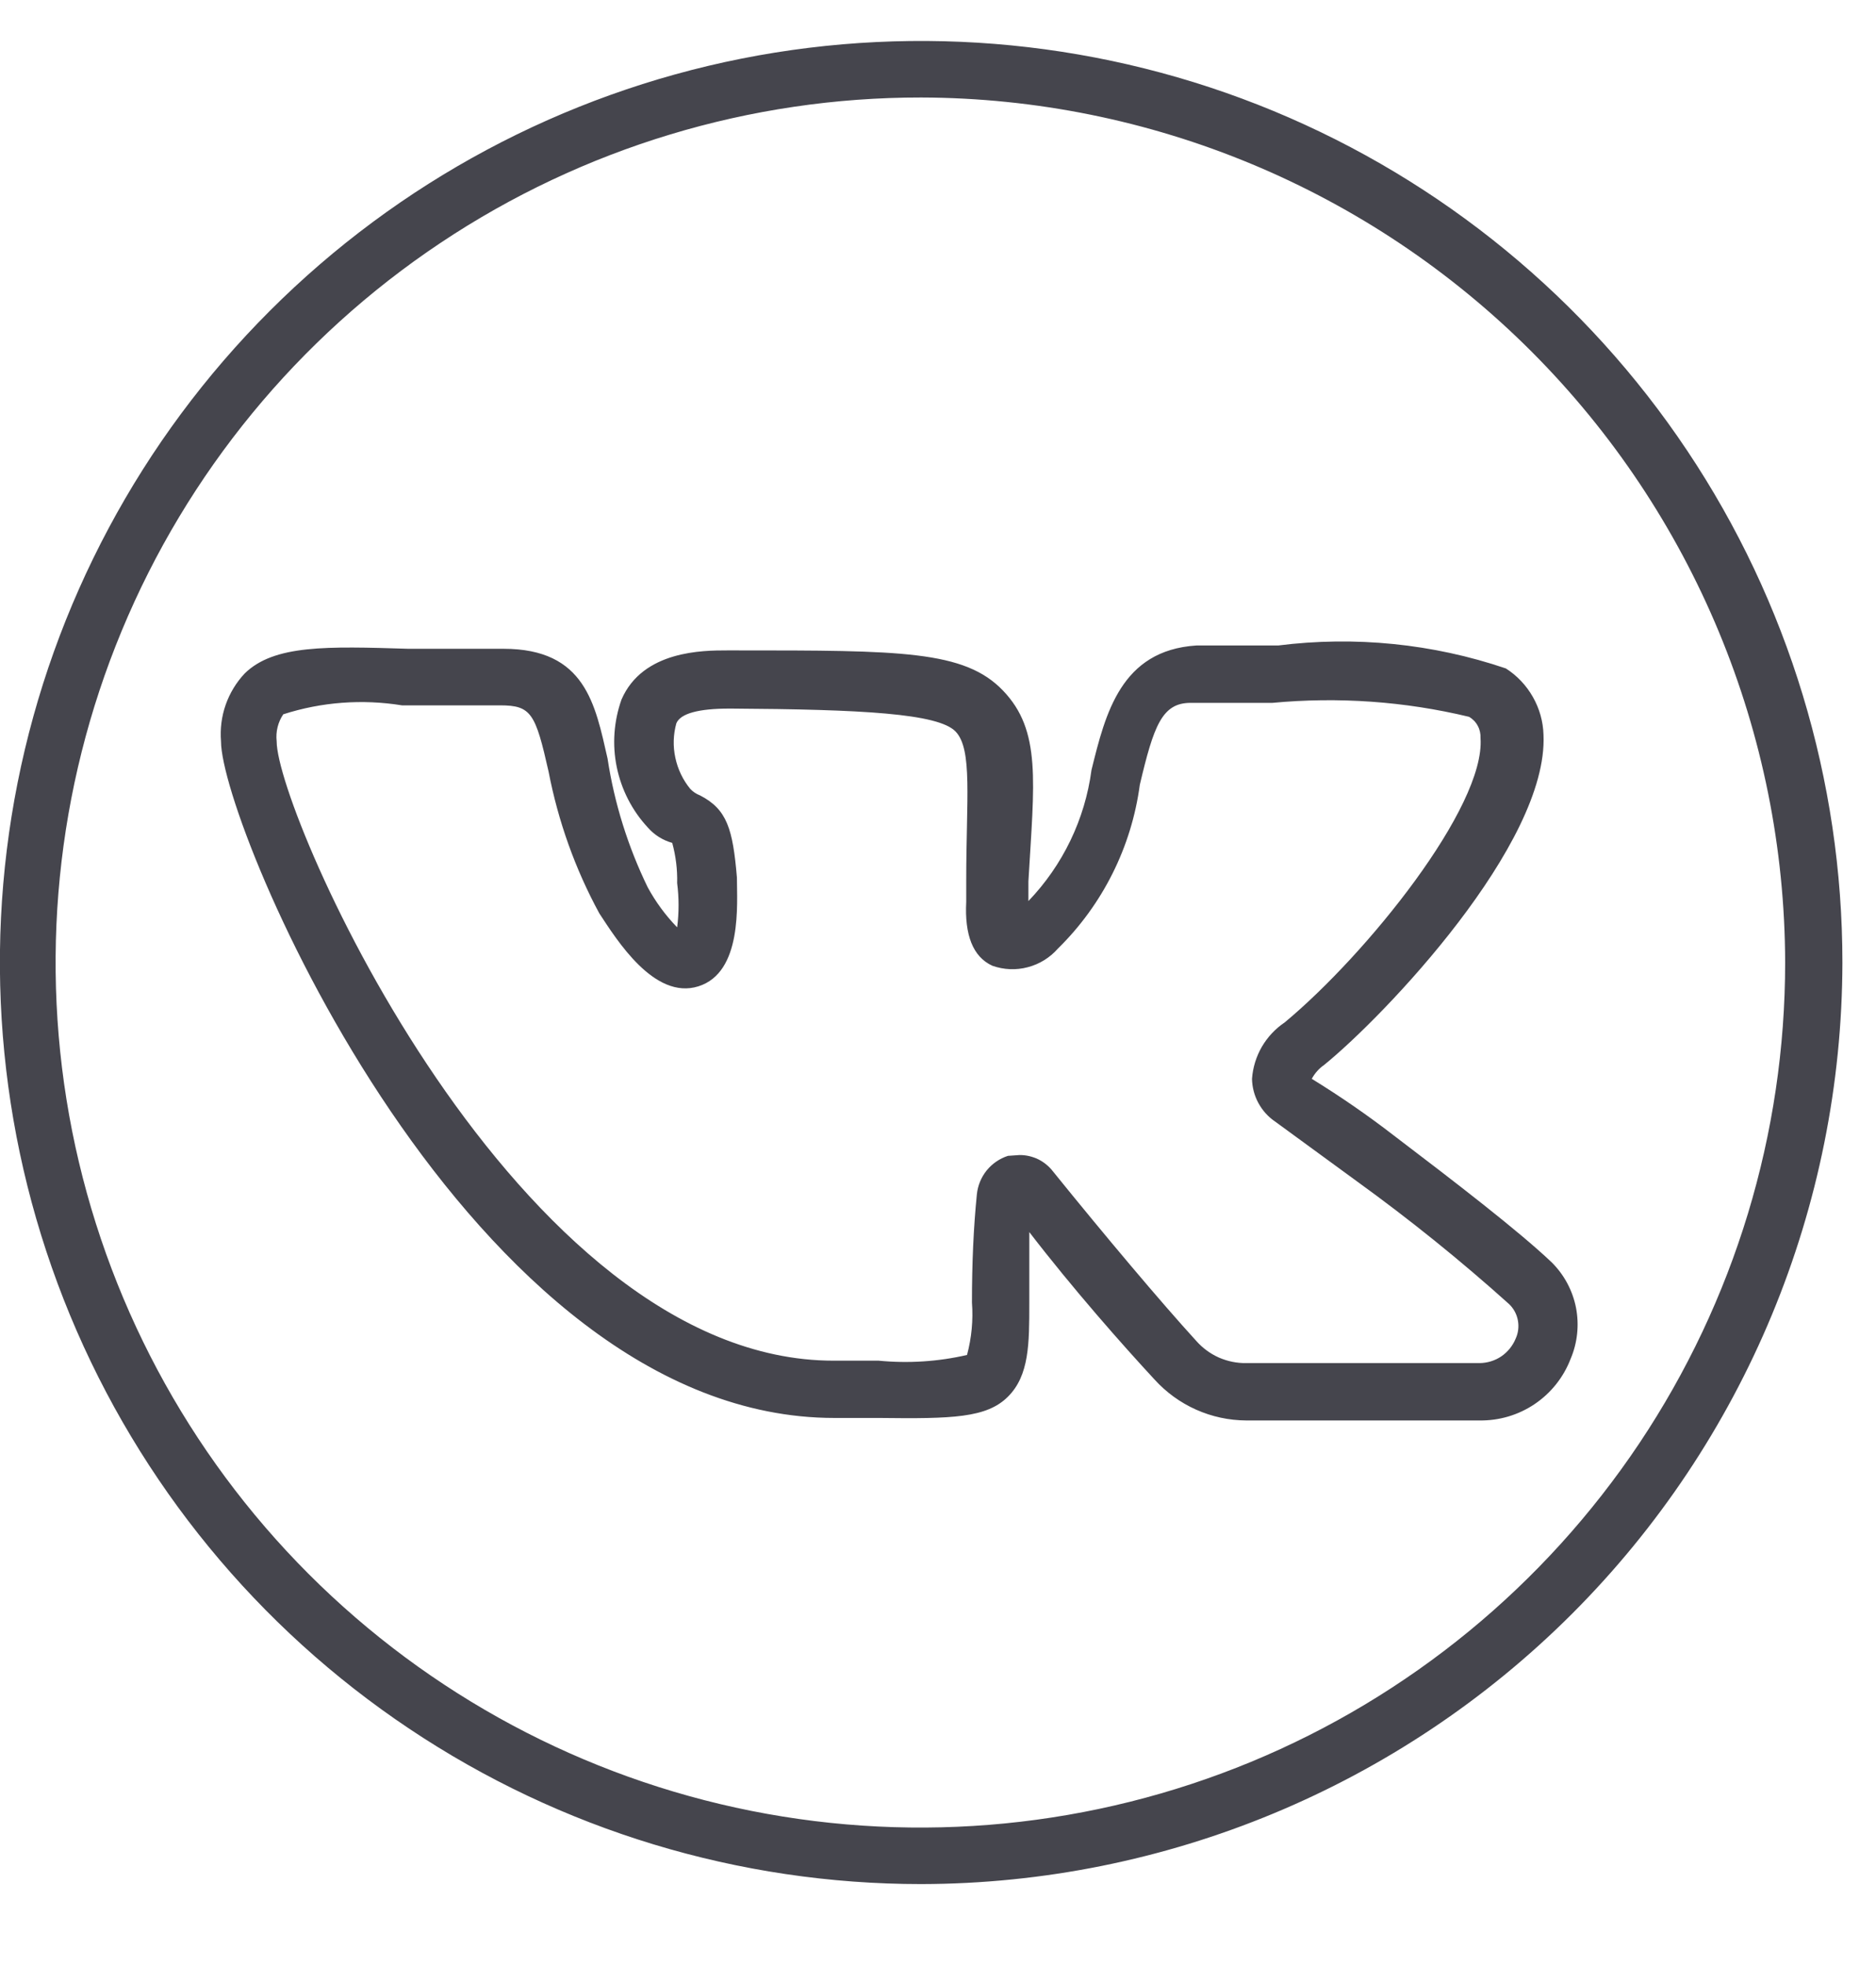 <svg width="21" height="22" viewBox="0 0 21 22" fill="none" xmlns="http://www.w3.org/2000/svg">
<path d="M10.312 21.083C8.272 21.083 6.278 20.479 4.582 19.345C2.886 18.212 1.565 16.602 0.784 14.717C0.004 12.833 -0.201 10.759 0.197 8.759C0.595 6.759 1.577 4.921 3.02 3.479C4.462 2.037 6.299 1.054 8.3 0.656C10.3 0.259 12.374 0.463 14.258 1.243C16.142 2.024 17.753 3.346 18.886 5.042C20.019 6.737 20.624 8.731 20.624 10.771C20.619 13.504 19.531 16.125 17.598 18.058C15.665 19.99 13.045 21.078 10.312 21.083ZM10.312 1.091C8.397 1.089 6.524 1.655 4.931 2.718C3.338 3.78 2.096 5.291 1.362 7.06C0.628 8.829 0.435 10.775 0.807 12.654C1.18 14.532 2.101 16.258 3.454 17.612C4.808 18.967 6.533 19.89 8.411 20.264C10.289 20.638 12.235 20.447 14.005 19.715C15.774 18.983 17.286 17.742 18.351 16.15C19.415 14.558 19.983 12.686 19.983 10.771C19.978 8.207 18.957 5.749 17.145 3.935C15.333 2.121 12.876 1.098 10.312 1.091ZM16.563 15.895H13.951C13.757 15.894 13.566 15.853 13.389 15.774C13.212 15.695 13.054 15.58 12.924 15.437C12.567 15.052 12.008 14.419 11.522 13.787C11.522 14.037 11.522 14.303 11.522 14.584C11.522 15.033 11.522 15.391 11.283 15.629C11.045 15.867 10.66 15.877 9.844 15.867H9.34C5.252 15.867 2.474 9.24 2.474 8.296C2.463 8.157 2.48 8.018 2.526 7.887C2.572 7.756 2.645 7.636 2.74 7.535C3.07 7.214 3.657 7.232 4.573 7.26H5.637C6.553 7.26 6.663 7.883 6.801 8.488C6.877 8.988 7.029 9.473 7.25 9.928C7.339 10.092 7.45 10.243 7.58 10.377C7.601 10.212 7.601 10.046 7.58 9.882C7.584 9.73 7.565 9.579 7.525 9.432C7.418 9.402 7.323 9.342 7.25 9.258C7.075 9.069 6.956 8.836 6.904 8.584C6.852 8.332 6.871 8.071 6.957 7.828C7.195 7.278 7.873 7.278 8.139 7.278H8.249C10.082 7.278 10.797 7.278 11.228 7.728C11.659 8.177 11.577 8.745 11.512 9.863V10.083C11.897 9.682 12.145 9.168 12.218 8.617C12.374 7.984 12.548 7.278 13.392 7.223H14.308C15.166 7.115 16.038 7.202 16.857 7.48C16.982 7.56 17.086 7.67 17.159 7.799C17.233 7.929 17.274 8.074 17.278 8.223C17.333 9.442 15.5 11.367 14.822 11.917C14.764 11.957 14.717 12.011 14.684 12.072C15.001 12.267 15.307 12.478 15.601 12.705C16.288 13.227 17.003 13.777 17.37 14.126C17.509 14.264 17.604 14.441 17.642 14.634C17.679 14.827 17.658 15.027 17.581 15.207C17.502 15.412 17.362 15.588 17.18 15.711C16.998 15.834 16.783 15.898 16.563 15.895ZM11.412 12.925C11.484 12.924 11.556 12.941 11.621 12.972C11.686 13.004 11.743 13.051 11.787 13.108C12.365 13.823 12.998 14.575 13.392 15.006C13.462 15.085 13.548 15.148 13.644 15.191C13.741 15.233 13.845 15.255 13.951 15.253H16.563C16.65 15.252 16.735 15.226 16.807 15.177C16.878 15.128 16.934 15.059 16.967 14.978C16.996 14.915 17.004 14.843 16.991 14.774C16.978 14.705 16.944 14.642 16.893 14.593C16.35 14.105 15.78 13.646 15.188 13.218L14.272 12.549C14.194 12.496 14.131 12.425 14.086 12.342C14.041 12.259 14.017 12.167 14.015 12.072C14.024 11.946 14.062 11.823 14.125 11.714C14.189 11.604 14.277 11.511 14.382 11.44C15.298 10.679 16.628 9.029 16.573 8.259C16.575 8.211 16.565 8.164 16.542 8.122C16.52 8.08 16.486 8.045 16.444 8.021C15.724 7.848 14.981 7.796 14.244 7.865H13.328C13.007 7.865 12.915 8.122 12.759 8.782C12.666 9.478 12.343 10.123 11.842 10.615C11.753 10.716 11.636 10.789 11.505 10.823C11.375 10.858 11.237 10.852 11.109 10.807C10.889 10.707 10.797 10.459 10.816 10.092V9.854C10.816 8.938 10.889 8.387 10.697 8.186C10.504 7.984 9.652 7.938 8.185 7.929H8.167C7.818 7.929 7.617 7.984 7.571 8.094C7.536 8.22 7.532 8.352 7.56 8.48C7.587 8.607 7.644 8.727 7.727 8.828C7.757 8.86 7.795 8.885 7.837 8.901C8.139 9.057 8.203 9.277 8.249 9.818C8.249 10.111 8.313 10.881 7.818 11.037C7.323 11.193 6.902 10.514 6.709 10.221C6.439 9.725 6.248 9.19 6.141 8.635C5.994 7.984 5.948 7.893 5.6 7.893H4.5C4.055 7.821 3.6 7.855 3.171 7.993C3.111 8.082 3.085 8.189 3.097 8.296C3.097 9.102 5.783 15.226 9.331 15.226H9.835C10.166 15.258 10.501 15.237 10.825 15.162C10.876 14.971 10.895 14.772 10.88 14.575C10.88 14.135 10.898 13.732 10.935 13.365C10.945 13.267 10.983 13.174 11.045 13.097C11.107 13.021 11.19 12.964 11.283 12.934L11.412 12.925Z" fill="#45454D"/>
</svg>
